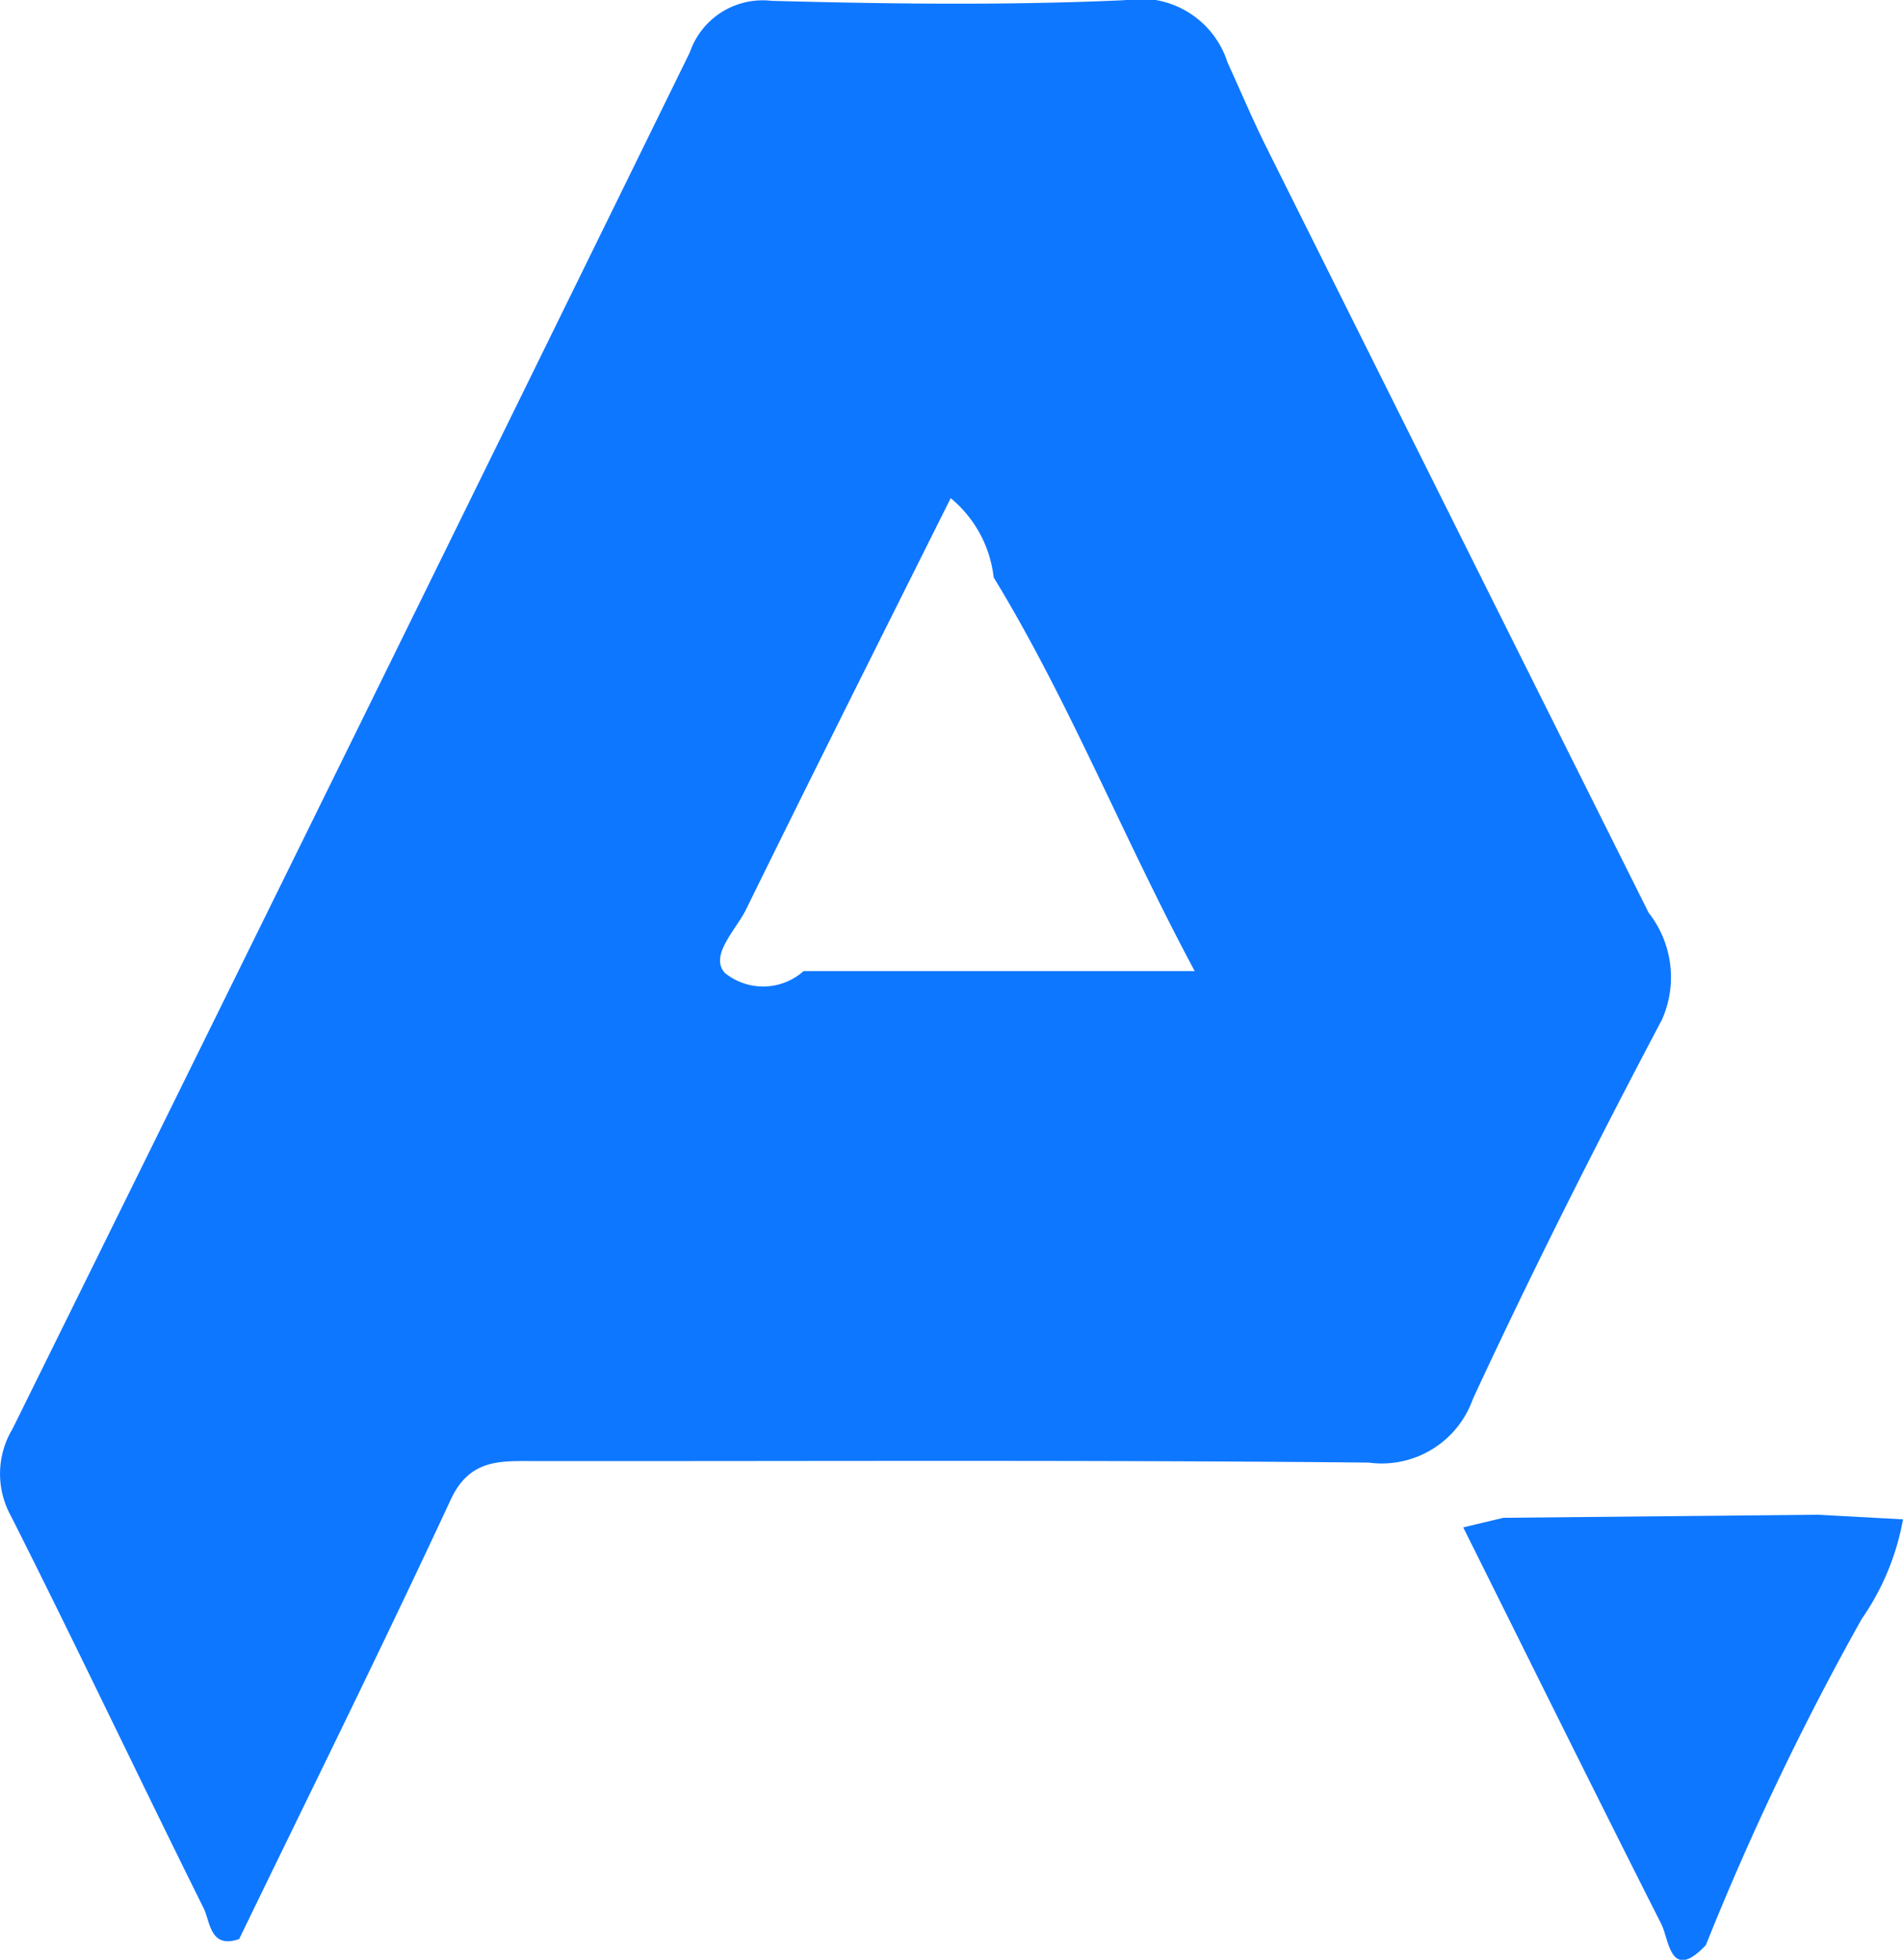 <svg id="Group_35752" data-name="Group 35752" xmlns="http://www.w3.org/2000/svg" width="41.087" height="42.315" viewBox="0 0 41.087 42.315">
  <path id="Path_37764" data-name="Path 37764" d="M-360.117,38.111c-.631.221-.625-.378-.767-.665-1.4-2.817-2.744-5.662-4.162-8.471a1.881,1.881,0,0,1,.034-1.877q7.336-14.85,14.625-29.724a1.663,1.663,0,0,1,1.766-1.112c2.533.068,5.073.1,7.6-.013a1.976,1.976,0,0,1,2.243,1.343c.28.611.54,1.232.84,1.833q4.124,8.265,8.253,16.528a2.25,2.25,0,0,1,.286,2.308c-1.425,2.7-2.8,5.425-4.082,8.19a2.087,2.087,0,0,1-2.247,1.373c-6.005-.06-12.012-.028-18.017-.033-.731,0-1.389-.051-1.8.823C-357.025,31.8-358.585,34.948-360.117,38.111Zm12.183-20.9h8.447c-1.564-2.92-2.71-5.827-4.34-8.5A2.6,2.6,0,0,0-344.755,7c-1.493,2.991-2.969,5.926-4.416,8.876-.218.445-.8,1-.459,1.376A1.312,1.312,0,0,0-347.934,17.214Z" transform="translate(365.281 3.756)" fill="#0e77ff"/>
  <path id="Path_37766" data-name="Path 37766" d="M-264.349,101l.865-.207,6.778-.067,1.852.1a5.433,5.433,0,0,1-.89,2.148,60.186,60.186,0,0,0-3.367,7.046c-.768.812-.792-.121-.961-.455C-261.515,106.713-262.927,103.852-264.349,101Z" transform="translate(295.941 -68.021)" fill="#0e77ff"/>
</svg>
